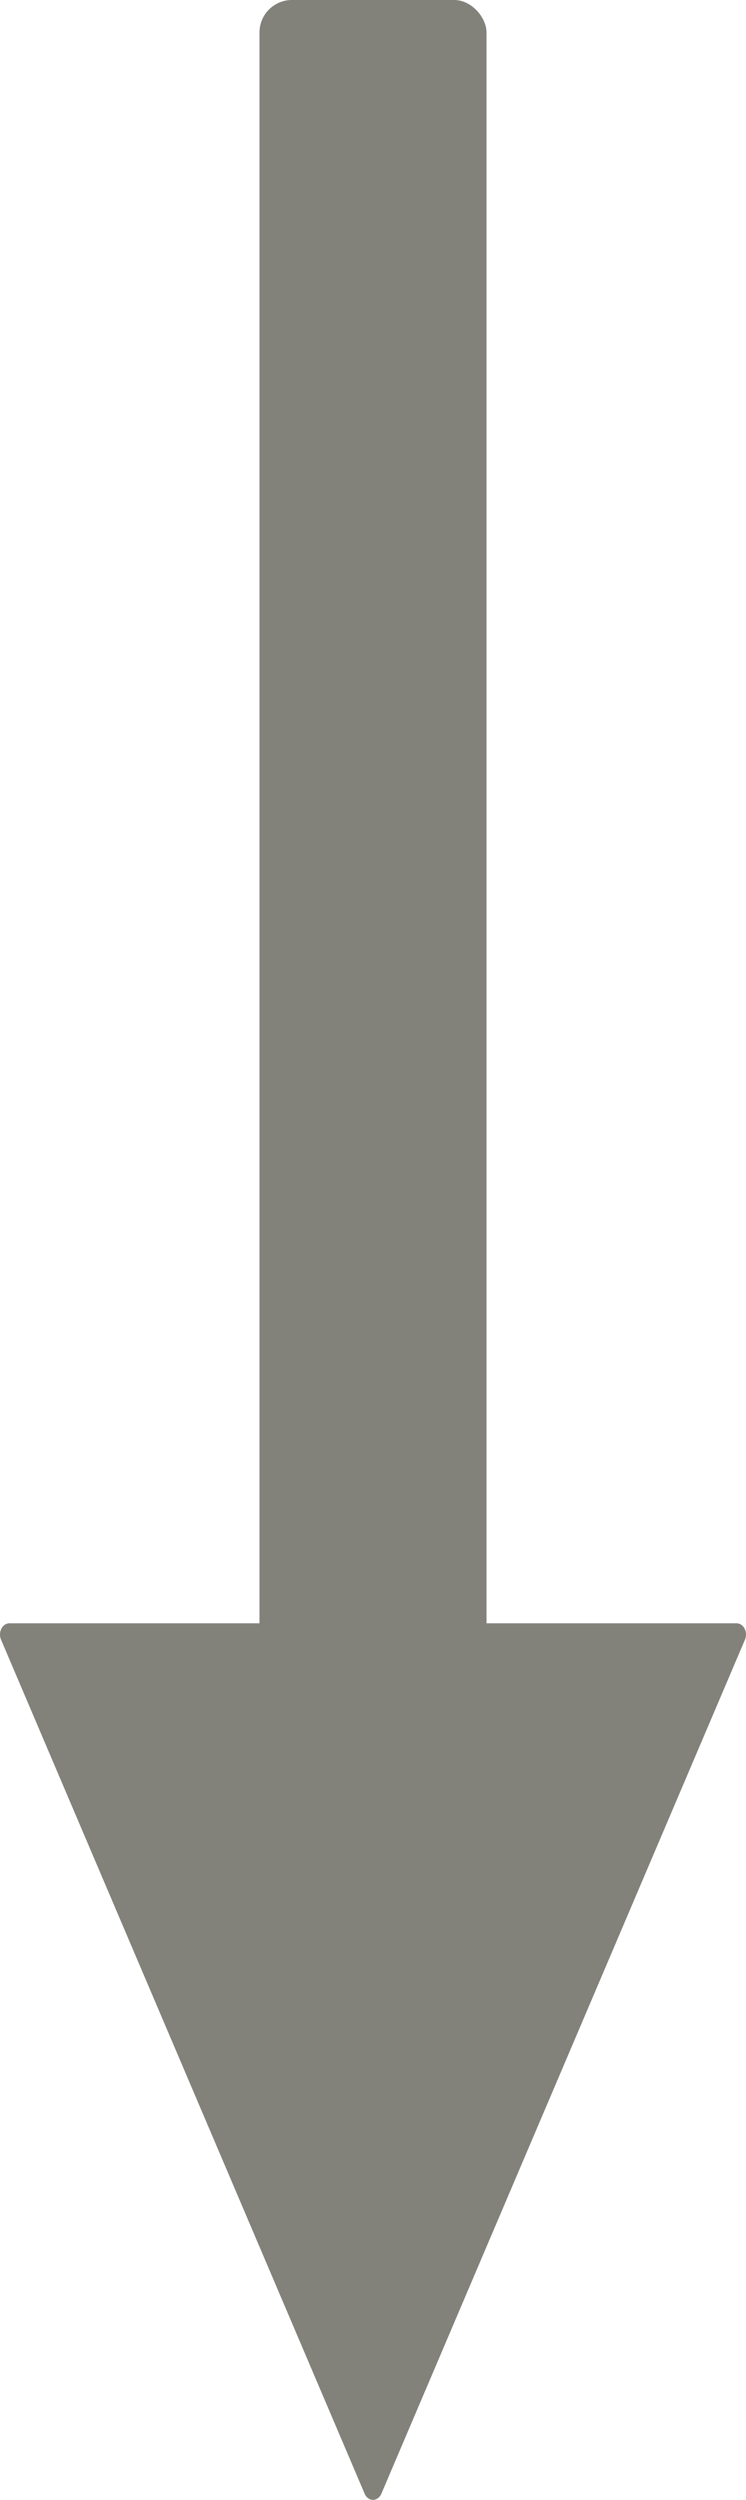 <?xml version="1.0" encoding="UTF-8"?>
<svg width="23px" height="77px" viewBox="0 0 23 77" version="1.1" xmlns="http://www.w3.org/2000/svg" xmlns:xlink="http://www.w3.org/1999/xlink">
    <!-- Generator: Sketch 49.1 (51147) - http://www.bohemiancoding.com/sketch -->
    <title>Group 2</title>
    <desc>Created with Sketch.</desc>
    <defs></defs>
    <g id="Page-1" stroke="none" stroke-width="1" fill="none" fill-rule="evenodd">
        <g id="Artboard-7" transform="translate(-415, -1919)" fill="#82827B">
            <g id="Group-2" transform="translate(415, 1919)">
                <path d="M11.242,76.811 L0.032,50.505 C-0.041,50.334 0.016,50.125 0.158,50.038 C0.199,50.013 0.244,50 0.29,50 L22.71,50 C22.87,50 23,50.155 23,50.347 C23,50.402 22.989,50.456 22.968,50.505 L11.758,76.811 C11.686,76.981 11.511,77.049 11.368,76.962 C11.314,76.929 11.269,76.876 11.242,76.811 Z" id="Path"></path>
                <rect id="Rectangle-4" x="8" y="0" width="7" height="55" rx="1"></rect>
            </g>
        </g>
    </g>
</svg>